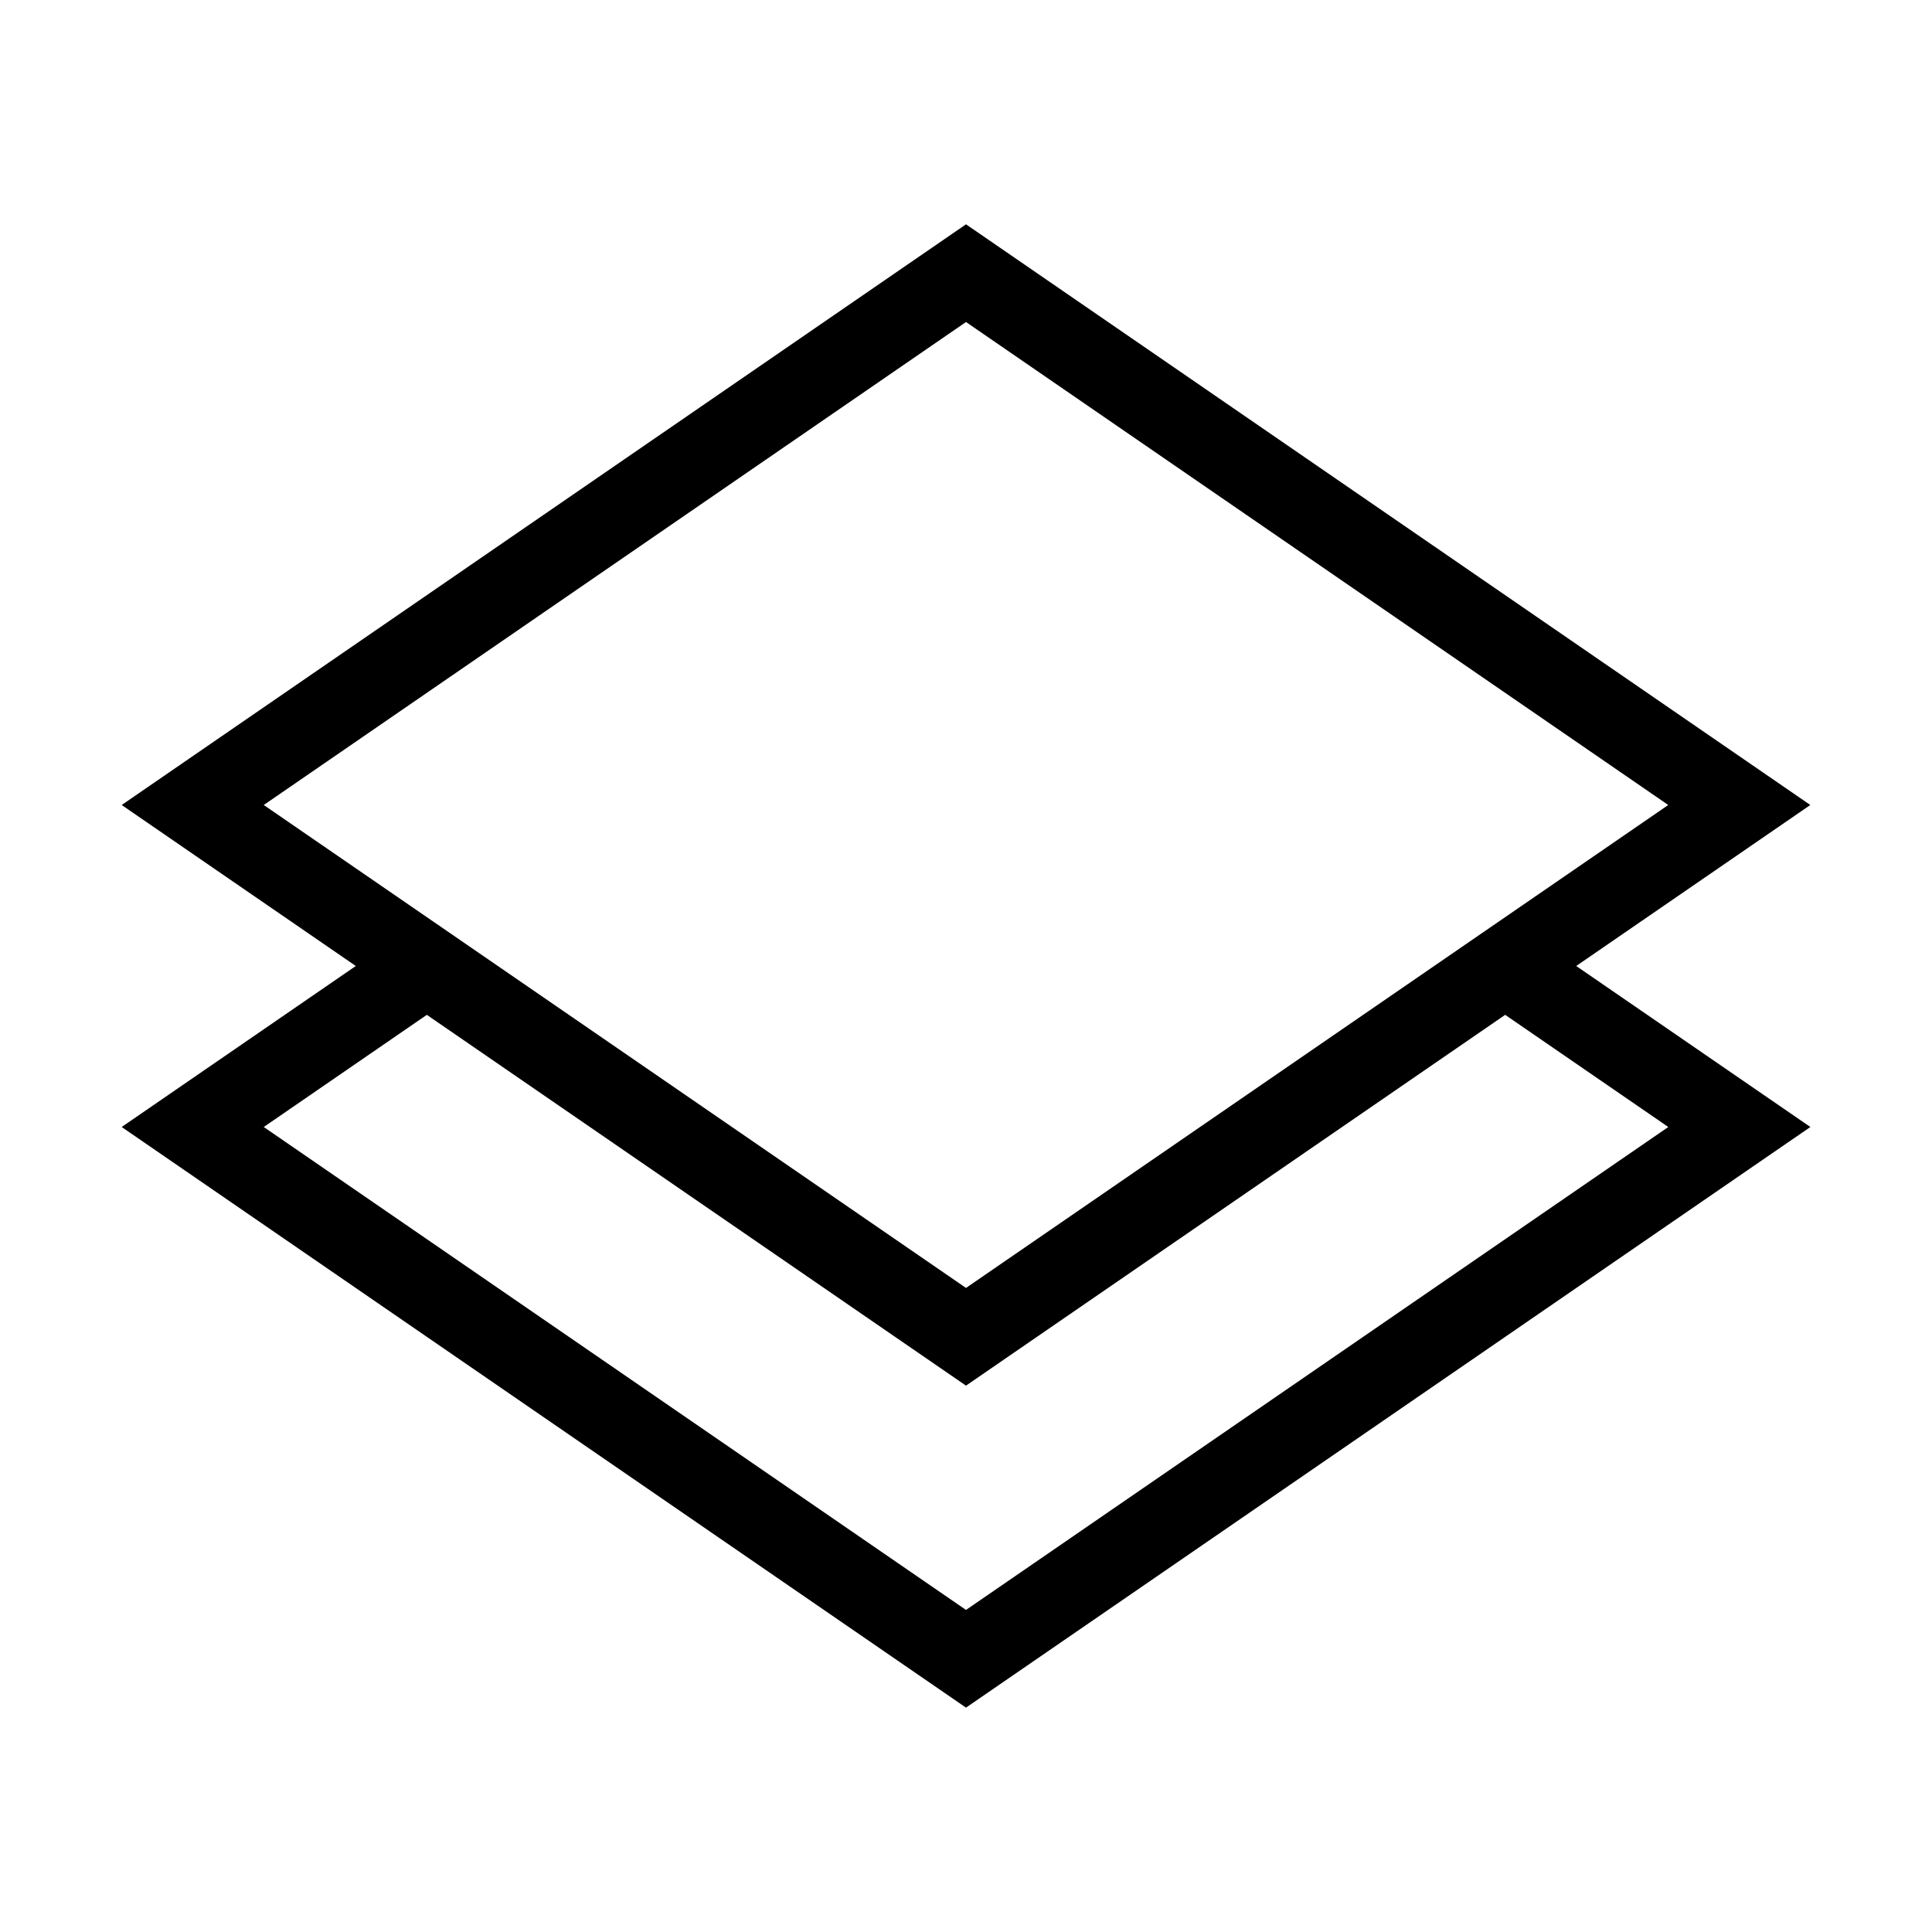 <svg xmlns="http://www.w3.org/2000/svg" width="36" height="36" viewBox="0 0 36 36">
  <path fill="none" stroke="#000" stroke-width="1.5" d="M18,24.909 L3.591,15 L18,5.09 L32.409,15 L18,24.909 Z M7.953,18 L3.591,21 L18,30.909 L32.41,21 L28.047,18"/>
</svg>

